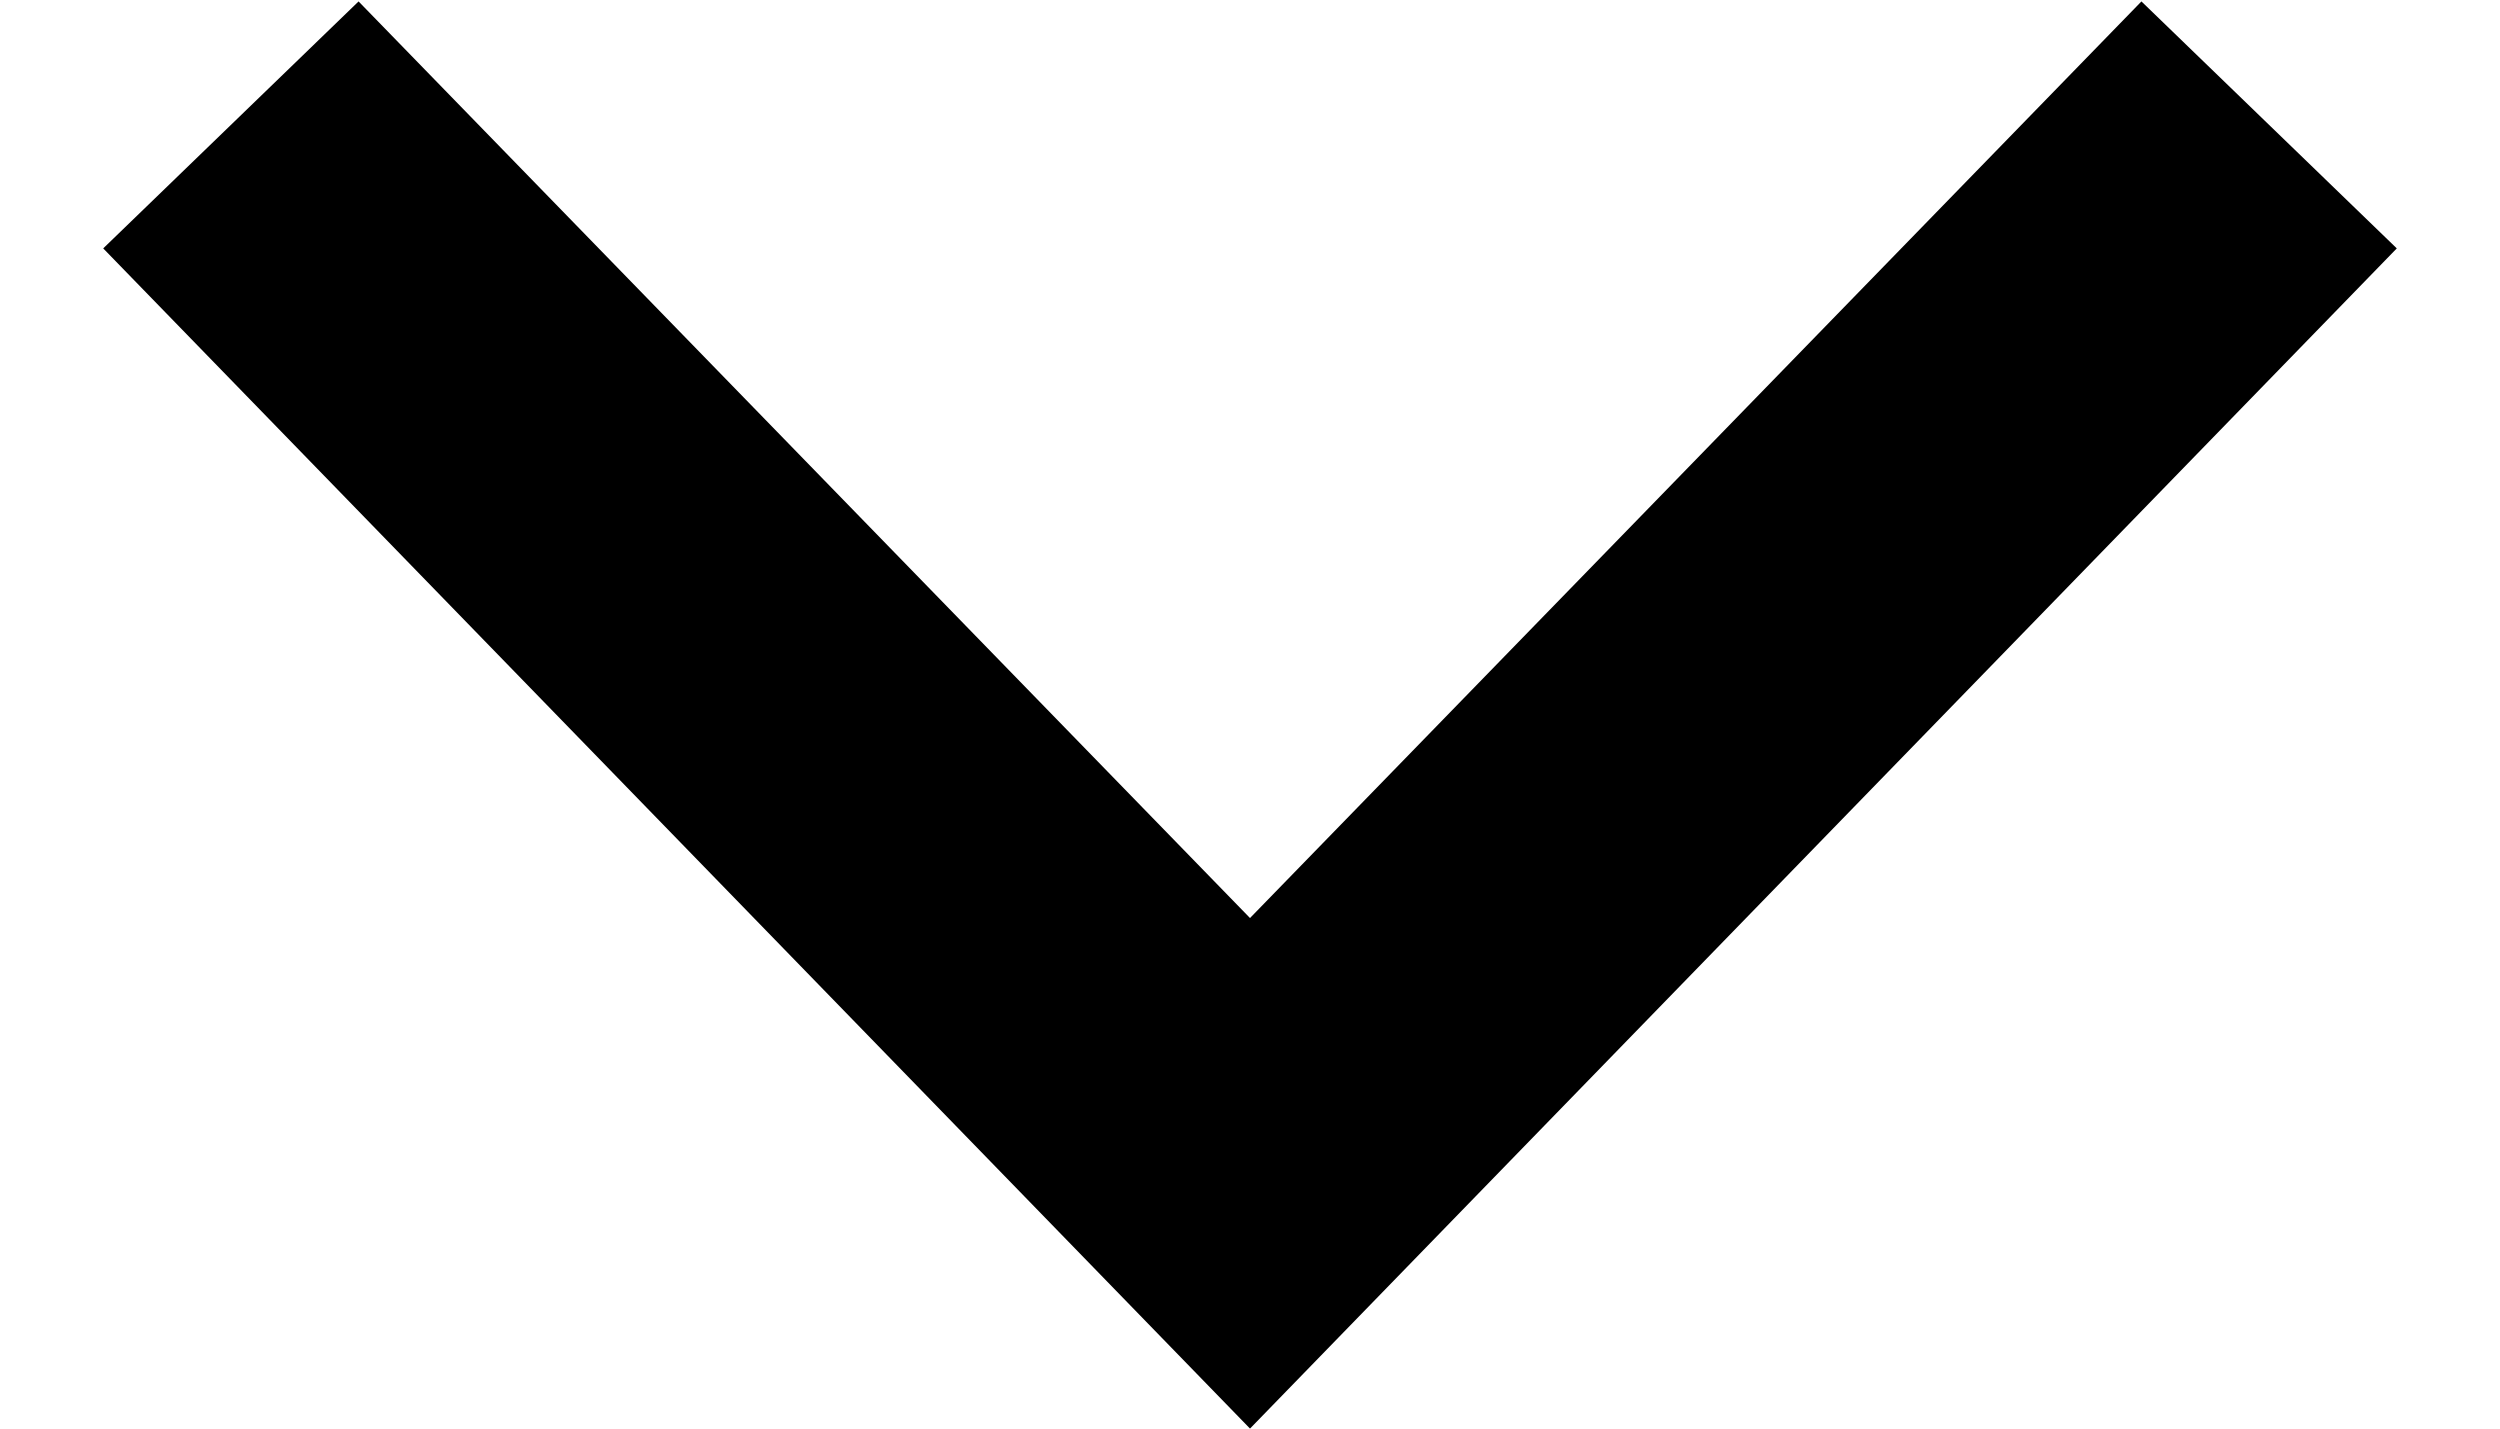 <svg width="14" height="8" viewBox="0 0 14 8" fill="none" xmlns="http://www.w3.org/2000/svg">
<path d="M11.992 0.008L13.422 1.391L7 8L0.578 1.391L2.008 0.008L7 5.141L11.992 0.008Z" fill="black"/>
</svg>
